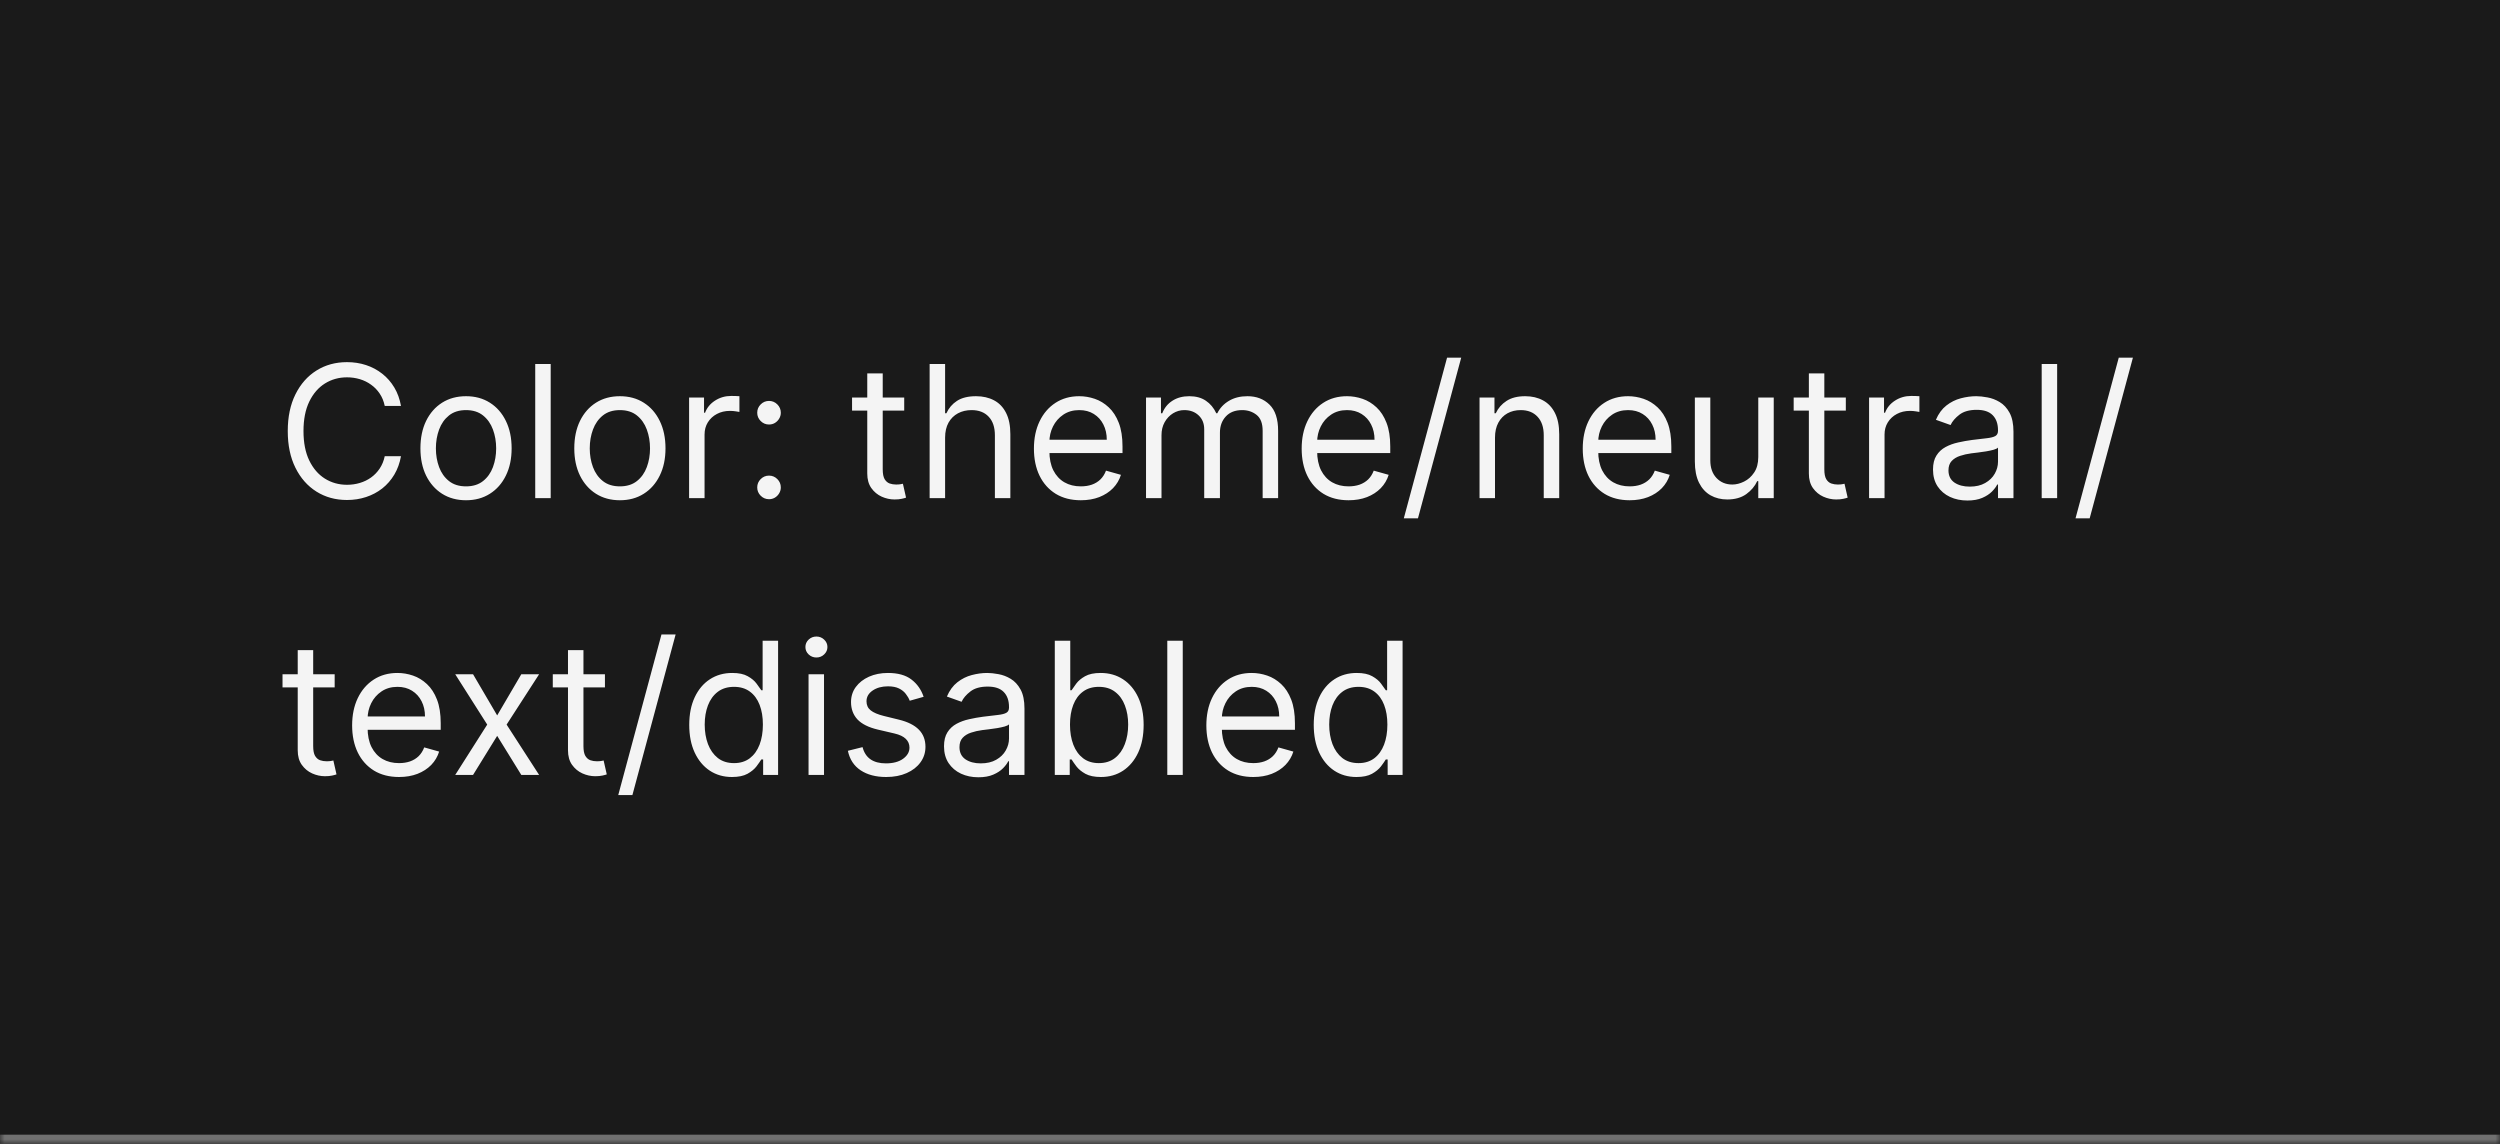 <svg width="271" height="124" viewBox="0 0 271 124" fill="none" xmlns="http://www.w3.org/2000/svg">
<mask id="path-1-inside-1_2144_60848" fill="white">
<path d="M0 0H271V124H0V0Z"/>
</mask>
<path d="M0 0H271V124H0V0Z" fill="#1A1A1A"/>
<path d="M271 123H0V125H271V123Z" fill="#707070" mask="url(#path-1-inside-1_2144_60848)"/>
<path d="M43.466 44H41.705C41.6 43.493 41.418 43.048 41.158 42.665C40.902 42.281 40.59 41.959 40.22 41.699C39.856 41.434 39.451 41.235 39.006 41.102C38.561 40.97 38.097 40.903 37.614 40.903C36.733 40.903 35.935 41.126 35.22 41.571C34.51 42.016 33.944 42.672 33.523 43.538C33.106 44.405 32.898 45.468 32.898 46.727C32.898 47.987 33.106 49.05 33.523 49.916C33.944 50.783 34.51 51.438 35.22 51.883C35.935 52.329 36.733 52.551 37.614 52.551C38.097 52.551 38.561 52.485 39.006 52.352C39.451 52.22 39.856 52.023 40.22 51.763C40.59 51.498 40.902 51.173 41.158 50.79C41.418 50.401 41.6 49.956 41.705 49.455H43.466C43.333 50.198 43.092 50.863 42.742 51.45C42.391 52.037 41.956 52.537 41.435 52.949C40.914 53.356 40.329 53.666 39.68 53.879C39.036 54.092 38.347 54.199 37.614 54.199C36.373 54.199 35.27 53.896 34.304 53.29C33.338 52.684 32.578 51.822 32.024 50.705C31.47 49.587 31.193 48.261 31.193 46.727C31.193 45.193 31.47 43.867 32.024 42.75C32.578 41.633 33.338 40.771 34.304 40.165C35.27 39.559 36.373 39.256 37.614 39.256C38.347 39.256 39.036 39.362 39.68 39.575C40.329 39.788 40.914 40.101 41.435 40.513C41.956 40.92 42.391 41.417 42.742 42.004C43.092 42.587 43.333 43.252 43.466 44ZM50.517 54.227C49.532 54.227 48.668 53.993 47.924 53.524C47.186 53.055 46.608 52.4 46.191 51.557C45.779 50.714 45.574 49.729 45.574 48.602C45.574 47.466 45.779 46.474 46.191 45.626C46.608 44.779 47.186 44.121 47.924 43.652C48.668 43.183 49.532 42.949 50.517 42.949C51.502 42.949 52.363 43.183 53.102 43.652C53.845 44.121 54.423 44.779 54.835 45.626C55.252 46.474 55.46 47.466 55.46 48.602C55.46 49.729 55.252 50.714 54.835 51.557C54.423 52.4 53.845 53.055 53.102 53.524C52.363 53.993 51.502 54.227 50.517 54.227ZM50.517 52.722C51.265 52.722 51.88 52.53 52.363 52.146C52.846 51.763 53.204 51.258 53.436 50.633C53.668 50.008 53.784 49.331 53.784 48.602C53.784 47.873 53.668 47.194 53.436 46.564C53.204 45.934 52.846 45.425 52.363 45.037C51.88 44.649 51.265 44.455 50.517 44.455C49.769 44.455 49.153 44.649 48.67 45.037C48.187 45.425 47.83 45.934 47.598 46.564C47.366 47.194 47.25 47.873 47.25 48.602C47.25 49.331 47.366 50.008 47.598 50.633C47.83 51.258 48.187 51.763 48.67 52.146C49.153 52.53 49.769 52.722 50.517 52.722ZM59.695 39.455V54H58.019V39.455H59.695ZM67.196 54.227C66.212 54.227 65.347 53.993 64.604 53.524C63.865 53.055 63.288 52.4 62.871 51.557C62.459 50.714 62.253 49.729 62.253 48.602C62.253 47.466 62.459 46.474 62.871 45.626C63.288 44.779 63.865 44.121 64.604 43.652C65.347 43.183 66.212 42.949 67.196 42.949C68.181 42.949 69.043 43.183 69.782 43.652C70.525 44.121 71.103 44.779 71.515 45.626C71.931 46.474 72.14 47.466 72.14 48.602C72.14 49.729 71.931 50.714 71.515 51.557C71.103 52.4 70.525 53.055 69.782 53.524C69.043 53.993 68.181 54.227 67.196 54.227ZM67.196 52.722C67.945 52.722 68.56 52.53 69.043 52.146C69.526 51.763 69.883 51.258 70.115 50.633C70.347 50.008 70.463 49.331 70.463 48.602C70.463 47.873 70.347 47.194 70.115 46.564C69.883 45.934 69.526 45.425 69.043 45.037C68.56 44.649 67.945 44.455 67.196 44.455C66.448 44.455 65.833 44.649 65.35 45.037C64.867 45.425 64.509 45.934 64.277 46.564C64.045 47.194 63.929 47.873 63.929 48.602C63.929 49.331 64.045 50.008 64.277 50.633C64.509 51.258 64.867 51.763 65.35 52.146C65.833 52.53 66.448 52.722 67.196 52.722ZM74.698 54V43.091H76.317V44.739H76.431C76.63 44.199 76.99 43.761 77.511 43.425C78.031 43.089 78.619 42.92 79.272 42.92C79.395 42.92 79.549 42.923 79.734 42.928C79.918 42.932 80.058 42.939 80.153 42.949V44.653C80.096 44.639 79.966 44.618 79.762 44.59C79.563 44.556 79.353 44.54 79.13 44.54C78.6 44.54 78.126 44.651 77.71 44.874C77.298 45.091 76.971 45.394 76.729 45.783C76.493 46.166 76.374 46.604 76.374 47.097V54H74.698ZM83.361 54.114C83.011 54.114 82.71 53.988 82.459 53.737C82.208 53.486 82.083 53.186 82.083 52.835C82.083 52.485 82.208 52.184 82.459 51.933C82.71 51.682 83.011 51.557 83.361 51.557C83.712 51.557 84.012 51.682 84.263 51.933C84.514 52.184 84.64 52.485 84.64 52.835C84.64 53.067 84.58 53.28 84.462 53.474C84.348 53.669 84.195 53.825 84 53.943C83.811 54.057 83.598 54.114 83.361 54.114ZM83.361 46.017C83.011 46.017 82.71 45.892 82.459 45.641C82.208 45.39 82.083 45.089 82.083 44.739C82.083 44.388 82.208 44.088 82.459 43.837C82.71 43.586 83.011 43.46 83.361 43.46C83.712 43.46 84.012 43.586 84.263 43.837C84.514 44.088 84.64 44.388 84.64 44.739C84.64 44.971 84.58 45.184 84.462 45.378C84.348 45.572 84.195 45.728 84 45.847C83.811 45.96 83.598 46.017 83.361 46.017ZM98.017 43.091V44.511H92.363V43.091H98.017ZM94.011 40.477H95.687V50.875C95.687 51.349 95.756 51.704 95.893 51.94C96.035 52.172 96.215 52.329 96.433 52.409C96.655 52.485 96.89 52.523 97.136 52.523C97.321 52.523 97.472 52.513 97.591 52.494C97.709 52.471 97.804 52.452 97.875 52.438L98.216 53.943C98.102 53.986 97.943 54.028 97.74 54.071C97.536 54.118 97.278 54.142 96.966 54.142C96.492 54.142 96.028 54.04 95.573 53.837C95.124 53.633 94.75 53.323 94.451 52.906C94.158 52.49 94.011 51.964 94.011 51.33V40.477ZM102.449 47.438V54H100.772V39.455H102.449V44.795H102.591C102.846 44.232 103.23 43.785 103.741 43.453C104.257 43.117 104.944 42.949 105.801 42.949C106.544 42.949 107.195 43.098 107.754 43.396C108.313 43.69 108.746 44.142 109.054 44.753C109.366 45.359 109.522 46.131 109.522 47.068V54H107.846V47.182C107.846 46.315 107.621 45.645 107.172 45.172C106.726 44.694 106.109 44.455 105.318 44.455C104.769 44.455 104.276 44.571 103.841 44.803C103.41 45.035 103.069 45.373 102.818 45.818C102.572 46.263 102.449 46.803 102.449 47.438ZM117.163 54.227C116.112 54.227 115.205 53.995 114.442 53.531C113.685 53.062 113.1 52.409 112.688 51.571C112.281 50.728 112.077 49.748 112.077 48.631C112.077 47.513 112.281 46.528 112.688 45.676C113.1 44.819 113.673 44.151 114.407 43.673C115.146 43.19 116.007 42.949 116.992 42.949C117.56 42.949 118.121 43.044 118.675 43.233C119.229 43.422 119.734 43.73 120.188 44.156C120.643 44.578 121.005 45.136 121.275 45.832C121.545 46.528 121.68 47.385 121.68 48.403V49.114H113.271V47.665H119.975C119.975 47.049 119.852 46.5 119.606 46.017C119.364 45.534 119.019 45.153 118.569 44.874C118.124 44.594 117.598 44.455 116.992 44.455C116.325 44.455 115.747 44.62 115.259 44.952C114.776 45.278 114.405 45.705 114.144 46.23C113.884 46.756 113.754 47.319 113.754 47.92V48.886C113.754 49.71 113.896 50.409 114.18 50.981C114.469 51.55 114.869 51.983 115.38 52.281C115.891 52.575 116.486 52.722 117.163 52.722C117.603 52.722 118.001 52.66 118.356 52.537C118.716 52.409 119.026 52.22 119.286 51.969C119.547 51.713 119.748 51.396 119.89 51.017L121.509 51.472C121.339 52.021 121.052 52.504 120.65 52.92C120.247 53.332 119.75 53.654 119.158 53.886C118.567 54.114 117.901 54.227 117.163 54.227ZM124.229 54V43.091H125.849V44.795H125.991C126.218 44.213 126.585 43.761 127.092 43.439C127.598 43.112 128.207 42.949 128.917 42.949C129.637 42.949 130.236 43.112 130.714 43.439C131.197 43.761 131.573 44.213 131.843 44.795H131.957C132.236 44.232 132.655 43.785 133.214 43.453C133.772 43.117 134.442 42.949 135.224 42.949C136.199 42.949 136.997 43.254 137.617 43.865C138.237 44.471 138.548 45.416 138.548 46.699V54H136.871V46.699C136.871 45.894 136.651 45.319 136.211 44.973C135.771 44.627 135.252 44.455 134.656 44.455C133.888 44.455 133.294 44.687 132.873 45.151C132.451 45.61 132.241 46.192 132.241 46.898V54H130.536V46.528C130.536 45.908 130.335 45.409 129.933 45.03C129.53 44.646 129.012 44.455 128.377 44.455C127.942 44.455 127.534 44.571 127.156 44.803C126.781 45.035 126.478 45.356 126.246 45.769C126.019 46.176 125.906 46.647 125.906 47.182V54H124.229ZM146.186 54.227C145.135 54.227 144.228 53.995 143.466 53.531C142.708 53.062 142.124 52.409 141.712 51.571C141.304 50.728 141.101 49.748 141.101 48.631C141.101 47.513 141.304 46.528 141.712 45.676C142.124 44.819 142.696 44.151 143.43 43.673C144.169 43.19 145.031 42.949 146.016 42.949C146.584 42.949 147.145 43.044 147.699 43.233C148.253 43.422 148.757 43.73 149.212 44.156C149.666 44.578 150.028 45.136 150.298 45.832C150.568 46.528 150.703 47.385 150.703 48.403V49.114H142.294V47.665H148.999C148.999 47.049 148.875 46.5 148.629 46.017C148.388 45.534 148.042 45.153 147.592 44.874C147.147 44.594 146.622 44.455 146.016 44.455C145.348 44.455 144.77 44.62 144.283 44.952C143.8 45.278 143.428 45.705 143.168 46.23C142.907 46.756 142.777 47.319 142.777 47.92V48.886C142.777 49.71 142.919 50.409 143.203 50.981C143.492 51.55 143.892 51.983 144.403 52.281C144.915 52.575 145.509 52.722 146.186 52.722C146.626 52.722 147.024 52.66 147.379 52.537C147.739 52.409 148.049 52.22 148.31 51.969C148.57 51.713 148.771 51.396 148.913 51.017L150.533 51.472C150.362 52.021 150.076 52.504 149.673 52.92C149.271 53.332 148.774 53.654 148.182 53.886C147.59 54.114 146.925 54.227 146.186 54.227ZM158.395 38.773L153.707 56.188H152.173L156.861 38.773H158.395ZM162.058 47.438V54H160.382V43.091H162.001V44.795H162.143C162.399 44.242 162.787 43.796 163.308 43.46C163.829 43.119 164.501 42.949 165.325 42.949C166.064 42.949 166.71 43.1 167.264 43.403C167.818 43.702 168.249 44.156 168.556 44.767C168.864 45.373 169.018 46.14 169.018 47.068V54H167.342V47.182C167.342 46.325 167.119 45.657 166.674 45.179C166.229 44.696 165.618 44.455 164.842 44.455C164.307 44.455 163.829 44.571 163.407 44.803C162.991 45.035 162.662 45.373 162.42 45.818C162.179 46.263 162.058 46.803 162.058 47.438ZM176.655 54.227C175.604 54.227 174.697 53.995 173.935 53.531C173.177 53.062 172.592 52.409 172.18 51.571C171.773 50.728 171.57 49.748 171.57 48.631C171.57 47.513 171.773 46.528 172.18 45.676C172.592 44.819 173.165 44.151 173.899 43.673C174.638 43.19 175.5 42.949 176.484 42.949C177.053 42.949 177.614 43.044 178.168 43.233C178.722 43.422 179.226 43.73 179.68 44.156C180.135 44.578 180.497 45.136 180.767 45.832C181.037 46.528 181.172 47.385 181.172 48.403V49.114H172.763V47.665H179.467C179.467 47.049 179.344 46.5 179.098 46.017C178.857 45.534 178.511 45.153 178.061 44.874C177.616 44.594 177.09 44.455 176.484 44.455C175.817 44.455 175.239 44.62 174.751 44.952C174.268 45.278 173.897 45.705 173.636 46.23C173.376 46.756 173.246 47.319 173.246 47.92V48.886C173.246 49.71 173.388 50.409 173.672 50.981C173.961 51.55 174.361 51.983 174.872 52.281C175.384 52.575 175.978 52.722 176.655 52.722C177.095 52.722 177.493 52.66 177.848 52.537C178.208 52.409 178.518 52.22 178.778 51.969C179.039 51.713 179.24 51.396 179.382 51.017L181.001 51.472C180.831 52.021 180.545 52.504 180.142 52.92C179.74 53.332 179.242 53.654 178.651 53.886C178.059 54.114 177.393 54.227 176.655 54.227ZM190.597 49.54V43.091H192.273V54H190.597V52.153H190.483C190.227 52.707 189.83 53.178 189.29 53.567C188.75 53.95 188.068 54.142 187.244 54.142C186.562 54.142 185.956 53.993 185.426 53.695C184.896 53.392 184.479 52.937 184.176 52.331C183.873 51.72 183.722 50.951 183.722 50.023V43.091H185.398V49.909C185.398 50.705 185.62 51.339 186.065 51.812C186.515 52.286 187.088 52.523 187.784 52.523C188.201 52.523 188.625 52.416 189.055 52.203C189.491 51.99 189.856 51.663 190.149 51.223C190.447 50.783 190.597 50.222 190.597 49.54ZM200.087 43.091V44.511H194.434V43.091H200.087ZM196.081 40.477H197.757V50.875C197.757 51.349 197.826 51.704 197.963 51.94C198.105 52.172 198.285 52.329 198.503 52.409C198.726 52.485 198.96 52.523 199.206 52.523C199.391 52.523 199.542 52.513 199.661 52.494C199.779 52.471 199.874 52.452 199.945 52.438L200.286 53.943C200.172 53.986 200.014 54.028 199.81 54.071C199.606 54.118 199.348 54.142 199.036 54.142C198.562 54.142 198.098 54.04 197.644 53.837C197.194 53.633 196.82 53.323 196.522 52.906C196.228 52.49 196.081 51.964 196.081 51.33V40.477ZM202.608 54V43.091H204.228V44.739H204.341C204.54 44.199 204.9 43.761 205.421 43.425C205.942 43.089 206.529 42.92 207.182 42.92C207.305 42.92 207.459 42.923 207.644 42.928C207.828 42.932 207.968 42.939 208.063 42.949V44.653C208.006 44.639 207.876 44.618 207.672 44.59C207.473 44.556 207.263 44.54 207.04 44.54C206.51 44.54 206.036 44.651 205.62 44.874C205.208 45.091 204.881 45.394 204.64 45.783C204.403 46.166 204.284 46.604 204.284 47.097V54H202.608ZM213.26 54.256C212.569 54.256 211.941 54.126 211.378 53.865C210.814 53.6 210.367 53.219 210.036 52.722C209.704 52.22 209.538 51.614 209.538 50.903C209.538 50.278 209.661 49.772 209.908 49.383C210.154 48.99 210.483 48.683 210.895 48.46C211.307 48.238 211.761 48.072 212.259 47.963C212.76 47.849 213.265 47.76 213.771 47.693C214.434 47.608 214.972 47.544 215.384 47.501C215.8 47.454 216.103 47.376 216.293 47.267C216.487 47.158 216.584 46.969 216.584 46.699V46.642C216.584 45.941 216.392 45.397 216.009 45.008C215.63 44.62 215.054 44.426 214.283 44.426C213.482 44.426 212.855 44.601 212.401 44.952C211.946 45.302 211.626 45.676 211.442 46.074L209.851 45.506C210.135 44.843 210.514 44.327 210.987 43.957C211.465 43.583 211.986 43.323 212.55 43.176C213.118 43.025 213.677 42.949 214.226 42.949C214.576 42.949 214.979 42.992 215.433 43.077C215.893 43.157 216.335 43.325 216.761 43.581C217.192 43.837 217.55 44.222 217.834 44.739C218.118 45.255 218.26 45.946 218.26 46.812V54H216.584V52.523H216.499C216.385 52.76 216.196 53.013 215.93 53.283C215.665 53.553 215.313 53.782 214.872 53.972C214.432 54.161 213.894 54.256 213.26 54.256ZM213.516 52.75C214.179 52.75 214.737 52.62 215.192 52.359C215.651 52.099 215.997 51.763 216.229 51.351C216.465 50.939 216.584 50.506 216.584 50.051V48.517C216.513 48.602 216.357 48.68 216.115 48.751C215.878 48.818 215.604 48.877 215.291 48.929C214.983 48.976 214.683 49.019 214.389 49.057C214.1 49.09 213.866 49.118 213.686 49.142C213.25 49.199 212.843 49.291 212.464 49.419C212.09 49.542 211.787 49.729 211.555 49.98C211.328 50.226 211.214 50.562 211.214 50.989C211.214 51.571 211.43 52.011 211.861 52.31C212.296 52.603 212.848 52.75 213.516 52.75ZM222.995 39.455V54H221.319V39.455H222.995ZM231.207 38.773L226.52 56.188H224.986L229.673 38.773H231.207ZM36.278 73.091V74.511H30.625V73.091H36.278ZM32.273 70.477H33.949V80.875C33.949 81.349 34.017 81.704 34.155 81.94C34.297 82.172 34.477 82.329 34.695 82.409C34.917 82.485 35.151 82.523 35.398 82.523C35.582 82.523 35.734 82.513 35.852 82.494C35.971 82.471 36.065 82.452 36.136 82.438L36.477 83.943C36.364 83.986 36.205 84.028 36.001 84.071C35.798 84.118 35.54 84.142 35.227 84.142C34.754 84.142 34.29 84.04 33.835 83.837C33.385 83.633 33.011 83.323 32.713 82.906C32.419 82.49 32.273 81.964 32.273 81.329V70.477ZM43.256 84.227C42.205 84.227 41.298 83.995 40.536 83.531C39.779 83.062 39.194 82.409 38.782 81.571C38.375 80.728 38.171 79.748 38.171 78.631C38.171 77.513 38.375 76.528 38.782 75.676C39.194 74.819 39.767 74.151 40.501 73.673C41.239 73.19 42.101 72.949 43.086 72.949C43.654 72.949 44.215 73.044 44.769 73.233C45.323 73.422 45.827 73.73 46.282 74.156C46.736 74.578 47.099 75.136 47.369 75.832C47.639 76.528 47.773 77.385 47.773 78.403V79.114H39.364V77.665H46.069C46.069 77.049 45.946 76.5 45.7 76.017C45.458 75.534 45.112 75.153 44.663 74.874C44.218 74.594 43.692 74.454 43.086 74.454C42.418 74.454 41.841 74.62 41.353 74.952C40.87 75.278 40.498 75.704 40.238 76.23C39.977 76.756 39.847 77.319 39.847 77.921V78.886C39.847 79.71 39.989 80.409 40.273 80.981C40.562 81.55 40.962 81.983 41.474 82.281C41.985 82.575 42.579 82.722 43.256 82.722C43.697 82.722 44.094 82.66 44.45 82.537C44.809 82.409 45.12 82.22 45.38 81.969C45.64 81.713 45.842 81.396 45.984 81.017L47.603 81.472C47.432 82.021 47.146 82.504 46.744 82.921C46.341 83.332 45.844 83.654 45.252 83.886C44.66 84.114 43.995 84.227 43.256 84.227ZM51.28 73.091L53.894 77.551L56.508 73.091H58.439L54.916 78.546L58.439 84H56.508L53.894 79.767L51.28 84H49.348L52.814 78.546L49.348 73.091H51.28ZM65.575 73.091V74.511H59.922V73.091H65.575ZM61.57 70.477H63.246V80.875C63.246 81.349 63.314 81.704 63.452 81.94C63.594 82.172 63.774 82.329 63.992 82.409C64.214 82.485 64.448 82.523 64.695 82.523C64.879 82.523 65.031 82.513 65.149 82.494C65.267 82.471 65.362 82.452 65.433 82.438L65.774 83.943C65.66 83.986 65.502 84.028 65.298 84.071C65.095 84.118 64.837 84.142 64.524 84.142C64.051 84.142 63.587 84.04 63.132 83.837C62.682 83.633 62.308 83.323 62.01 82.906C61.716 82.49 61.57 81.964 61.57 81.329V70.477ZM73.239 68.773L68.551 86.188H67.017L71.704 68.773H73.239ZM79.345 84.227C78.436 84.227 77.633 83.998 76.937 83.538C76.241 83.074 75.697 82.421 75.304 81.578C74.911 80.731 74.714 79.729 74.714 78.574C74.714 77.428 74.911 76.434 75.304 75.591C75.697 74.748 76.243 74.097 76.944 73.638C77.645 73.178 78.455 72.949 79.373 72.949C80.084 72.949 80.644 73.067 81.056 73.304C81.473 73.536 81.79 73.801 82.008 74.099C82.231 74.393 82.403 74.635 82.527 74.824H82.669V69.454H84.345V84H82.725V82.324H82.527C82.403 82.523 82.228 82.774 82.001 83.077C81.774 83.375 81.45 83.642 81.028 83.879C80.607 84.111 80.046 84.227 79.345 84.227ZM79.572 82.722C80.244 82.722 80.813 82.546 81.277 82.196C81.741 81.841 82.093 81.351 82.335 80.726C82.576 80.096 82.697 79.369 82.697 78.546C82.697 77.731 82.579 77.019 82.342 76.408C82.105 75.792 81.755 75.314 81.291 74.973C80.827 74.627 80.254 74.454 79.572 74.454C78.862 74.454 78.27 74.637 77.796 75.001C77.328 75.361 76.975 75.851 76.738 76.472C76.506 77.087 76.39 77.778 76.39 78.546C76.39 79.322 76.509 80.028 76.745 80.662C76.987 81.292 77.342 81.794 77.811 82.168C78.284 82.537 78.871 82.722 79.572 82.722ZM87.647 84V73.091H89.323V84H87.647ZM88.5 71.273C88.173 71.273 87.891 71.162 87.654 70.939C87.422 70.716 87.306 70.449 87.306 70.136C87.306 69.824 87.422 69.556 87.654 69.334C87.891 69.111 88.173 69 88.5 69C88.826 69 89.106 69.111 89.338 69.334C89.575 69.556 89.693 69.824 89.693 70.136C89.693 70.449 89.575 70.716 89.338 70.939C89.106 71.162 88.826 71.273 88.5 71.273ZM100.121 75.534L98.615 75.96C98.52 75.709 98.381 75.465 98.196 75.229C98.016 74.987 97.77 74.788 97.457 74.632C97.145 74.476 96.745 74.398 96.257 74.398C95.59 74.398 95.033 74.552 94.588 74.859C94.148 75.162 93.928 75.548 93.928 76.017C93.928 76.434 94.079 76.763 94.382 77.004C94.685 77.246 95.159 77.447 95.803 77.608L97.422 78.006C98.397 78.242 99.124 78.605 99.602 79.092C100.08 79.575 100.32 80.198 100.32 80.96C100.32 81.585 100.14 82.144 99.78 82.636C99.425 83.129 98.928 83.517 98.288 83.801C97.649 84.085 96.906 84.227 96.058 84.227C94.945 84.227 94.025 83.986 93.296 83.503C92.566 83.02 92.105 82.314 91.91 81.386L93.501 80.989C93.653 81.576 93.939 82.016 94.361 82.31C94.787 82.603 95.343 82.75 96.03 82.75C96.811 82.75 97.431 82.584 97.891 82.253C98.355 81.917 98.587 81.514 98.587 81.046C98.587 80.667 98.454 80.349 98.189 80.094C97.924 79.833 97.517 79.639 96.967 79.511L95.149 79.085C94.15 78.849 93.416 78.481 92.947 77.984C92.483 77.483 92.251 76.855 92.251 76.102C92.251 75.487 92.424 74.942 92.77 74.469C93.12 73.995 93.596 73.624 94.197 73.354C94.803 73.084 95.49 72.949 96.257 72.949C97.337 72.949 98.184 73.186 98.8 73.659C99.42 74.133 99.86 74.758 100.121 75.534ZM106.053 84.256C105.362 84.256 104.734 84.126 104.171 83.865C103.607 83.6 103.16 83.219 102.828 82.722C102.497 82.22 102.331 81.614 102.331 80.903C102.331 80.278 102.454 79.772 102.701 79.383C102.947 78.99 103.276 78.683 103.688 78.46C104.1 78.238 104.554 78.072 105.051 77.963C105.553 77.849 106.058 77.76 106.564 77.693C107.227 77.608 107.765 77.544 108.176 77.501C108.593 77.454 108.896 77.376 109.086 77.267C109.28 77.158 109.377 76.969 109.377 76.699V76.642C109.377 75.941 109.185 75.397 108.801 75.008C108.423 74.62 107.847 74.426 107.076 74.426C106.275 74.426 105.648 74.601 105.194 74.952C104.739 75.302 104.419 75.676 104.235 76.074L102.644 75.506C102.928 74.843 103.307 74.327 103.78 73.957C104.258 73.583 104.779 73.323 105.343 73.176C105.911 73.025 106.47 72.949 107.019 72.949C107.369 72.949 107.772 72.992 108.226 73.077C108.685 73.157 109.128 73.325 109.554 73.581C109.985 73.837 110.343 74.222 110.627 74.739C110.911 75.255 111.053 75.946 111.053 76.812V84H109.377V82.523H109.292C109.178 82.76 108.989 83.013 108.723 83.283C108.458 83.553 108.105 83.782 107.665 83.972C107.225 84.161 106.687 84.256 106.053 84.256ZM106.309 82.75C106.971 82.75 107.53 82.62 107.985 82.359C108.444 82.099 108.79 81.763 109.022 81.351C109.258 80.939 109.377 80.506 109.377 80.051V78.517C109.306 78.602 109.15 78.68 108.908 78.751C108.671 78.818 108.397 78.877 108.084 78.929C107.776 78.976 107.476 79.019 107.182 79.057C106.893 79.09 106.659 79.118 106.479 79.142C106.043 79.199 105.636 79.291 105.257 79.419C104.883 79.542 104.58 79.729 104.348 79.98C104.121 80.226 104.007 80.562 104.007 80.989C104.007 81.571 104.223 82.011 104.654 82.31C105.089 82.603 105.641 82.75 106.309 82.75ZM114.339 84V69.454H116.016V74.824H116.158C116.281 74.635 116.451 74.393 116.669 74.099C116.892 73.801 117.209 73.536 117.621 73.304C118.037 73.067 118.601 72.949 119.311 72.949C120.23 72.949 121.039 73.178 121.74 73.638C122.441 74.097 122.988 74.748 123.381 75.591C123.774 76.434 123.97 77.428 123.97 78.574C123.97 79.729 123.774 80.731 123.381 81.578C122.988 82.421 122.443 83.074 121.747 83.538C121.051 83.998 120.249 84.227 119.339 84.227C118.639 84.227 118.078 84.111 117.656 83.879C117.235 83.642 116.911 83.375 116.683 83.077C116.456 82.774 116.281 82.523 116.158 82.324H115.959V84H114.339ZM115.987 78.546C115.987 79.369 116.108 80.096 116.349 80.726C116.591 81.351 116.944 81.841 117.408 82.196C117.872 82.546 118.44 82.722 119.112 82.722C119.813 82.722 120.398 82.537 120.866 82.168C121.34 81.794 121.695 81.292 121.932 80.662C122.173 80.028 122.294 79.322 122.294 78.546C122.294 77.778 122.176 77.087 121.939 76.472C121.707 75.851 121.354 75.361 120.881 75.001C120.412 74.637 119.822 74.454 119.112 74.454C118.43 74.454 117.857 74.627 117.393 74.973C116.929 75.314 116.579 75.792 116.342 76.408C116.106 77.019 115.987 77.731 115.987 78.546ZM128.21 69.454V84H126.534V69.454H128.21ZM135.854 84.227C134.803 84.227 133.896 83.995 133.134 83.531C132.376 83.062 131.792 82.409 131.38 81.571C130.972 80.728 130.769 79.748 130.769 78.631C130.769 77.513 130.972 76.528 131.38 75.676C131.792 74.819 132.364 74.151 133.098 73.673C133.837 73.19 134.699 72.949 135.684 72.949C136.252 72.949 136.813 73.044 137.367 73.233C137.921 73.422 138.425 73.73 138.88 74.156C139.334 74.578 139.696 75.136 139.966 75.832C140.236 76.528 140.371 77.385 140.371 78.403V79.114H131.962V77.665H138.667C138.667 77.049 138.543 76.5 138.297 76.017C138.056 75.534 137.71 75.153 137.26 74.874C136.815 74.594 136.29 74.454 135.684 74.454C135.016 74.454 134.438 74.62 133.951 74.952C133.468 75.278 133.096 75.704 132.836 76.23C132.575 76.756 132.445 77.319 132.445 77.921V78.886C132.445 79.71 132.587 80.409 132.871 80.981C133.16 81.55 133.56 81.983 134.071 82.281C134.583 82.575 135.177 82.722 135.854 82.722C136.294 82.722 136.692 82.66 137.047 82.537C137.407 82.409 137.717 82.22 137.978 81.969C138.238 81.713 138.439 81.396 138.581 81.017L140.201 81.472C140.03 82.021 139.744 82.504 139.341 82.921C138.939 83.332 138.442 83.654 137.85 83.886C137.258 84.114 136.593 84.227 135.854 84.227ZM147.04 84.227C146.131 84.227 145.328 83.998 144.632 83.538C143.936 83.074 143.392 82.421 142.999 81.578C142.606 80.731 142.409 79.729 142.409 78.574C142.409 77.428 142.606 76.434 142.999 75.591C143.392 74.748 143.939 74.097 144.64 73.638C145.34 73.178 146.15 72.949 147.069 72.949C147.779 72.949 148.34 73.067 148.752 73.304C149.168 73.536 149.486 73.801 149.703 74.099C149.926 74.393 150.099 74.635 150.222 74.824H150.364V69.454H152.04V84H150.421V82.324H150.222C150.099 82.523 149.924 82.774 149.696 83.077C149.469 83.375 149.145 83.642 148.723 83.879C148.302 84.111 147.741 84.227 147.04 84.227ZM147.267 82.722C147.94 82.722 148.508 82.546 148.972 82.196C149.436 81.841 149.789 81.351 150.03 80.726C150.272 80.096 150.392 79.369 150.392 78.546C150.392 77.731 150.274 77.019 150.037 76.408C149.801 75.792 149.45 75.314 148.986 74.973C148.522 74.627 147.949 74.454 147.267 74.454C146.557 74.454 145.965 74.637 145.492 75.001C145.023 75.361 144.67 75.851 144.434 76.472C144.202 77.087 144.086 77.778 144.086 78.546C144.086 79.322 144.204 80.028 144.441 80.662C144.682 81.292 145.037 81.794 145.506 82.168C145.98 82.537 146.567 82.722 147.267 82.722Z" fill="white" fill-opacity="0.95"/>
</svg>
